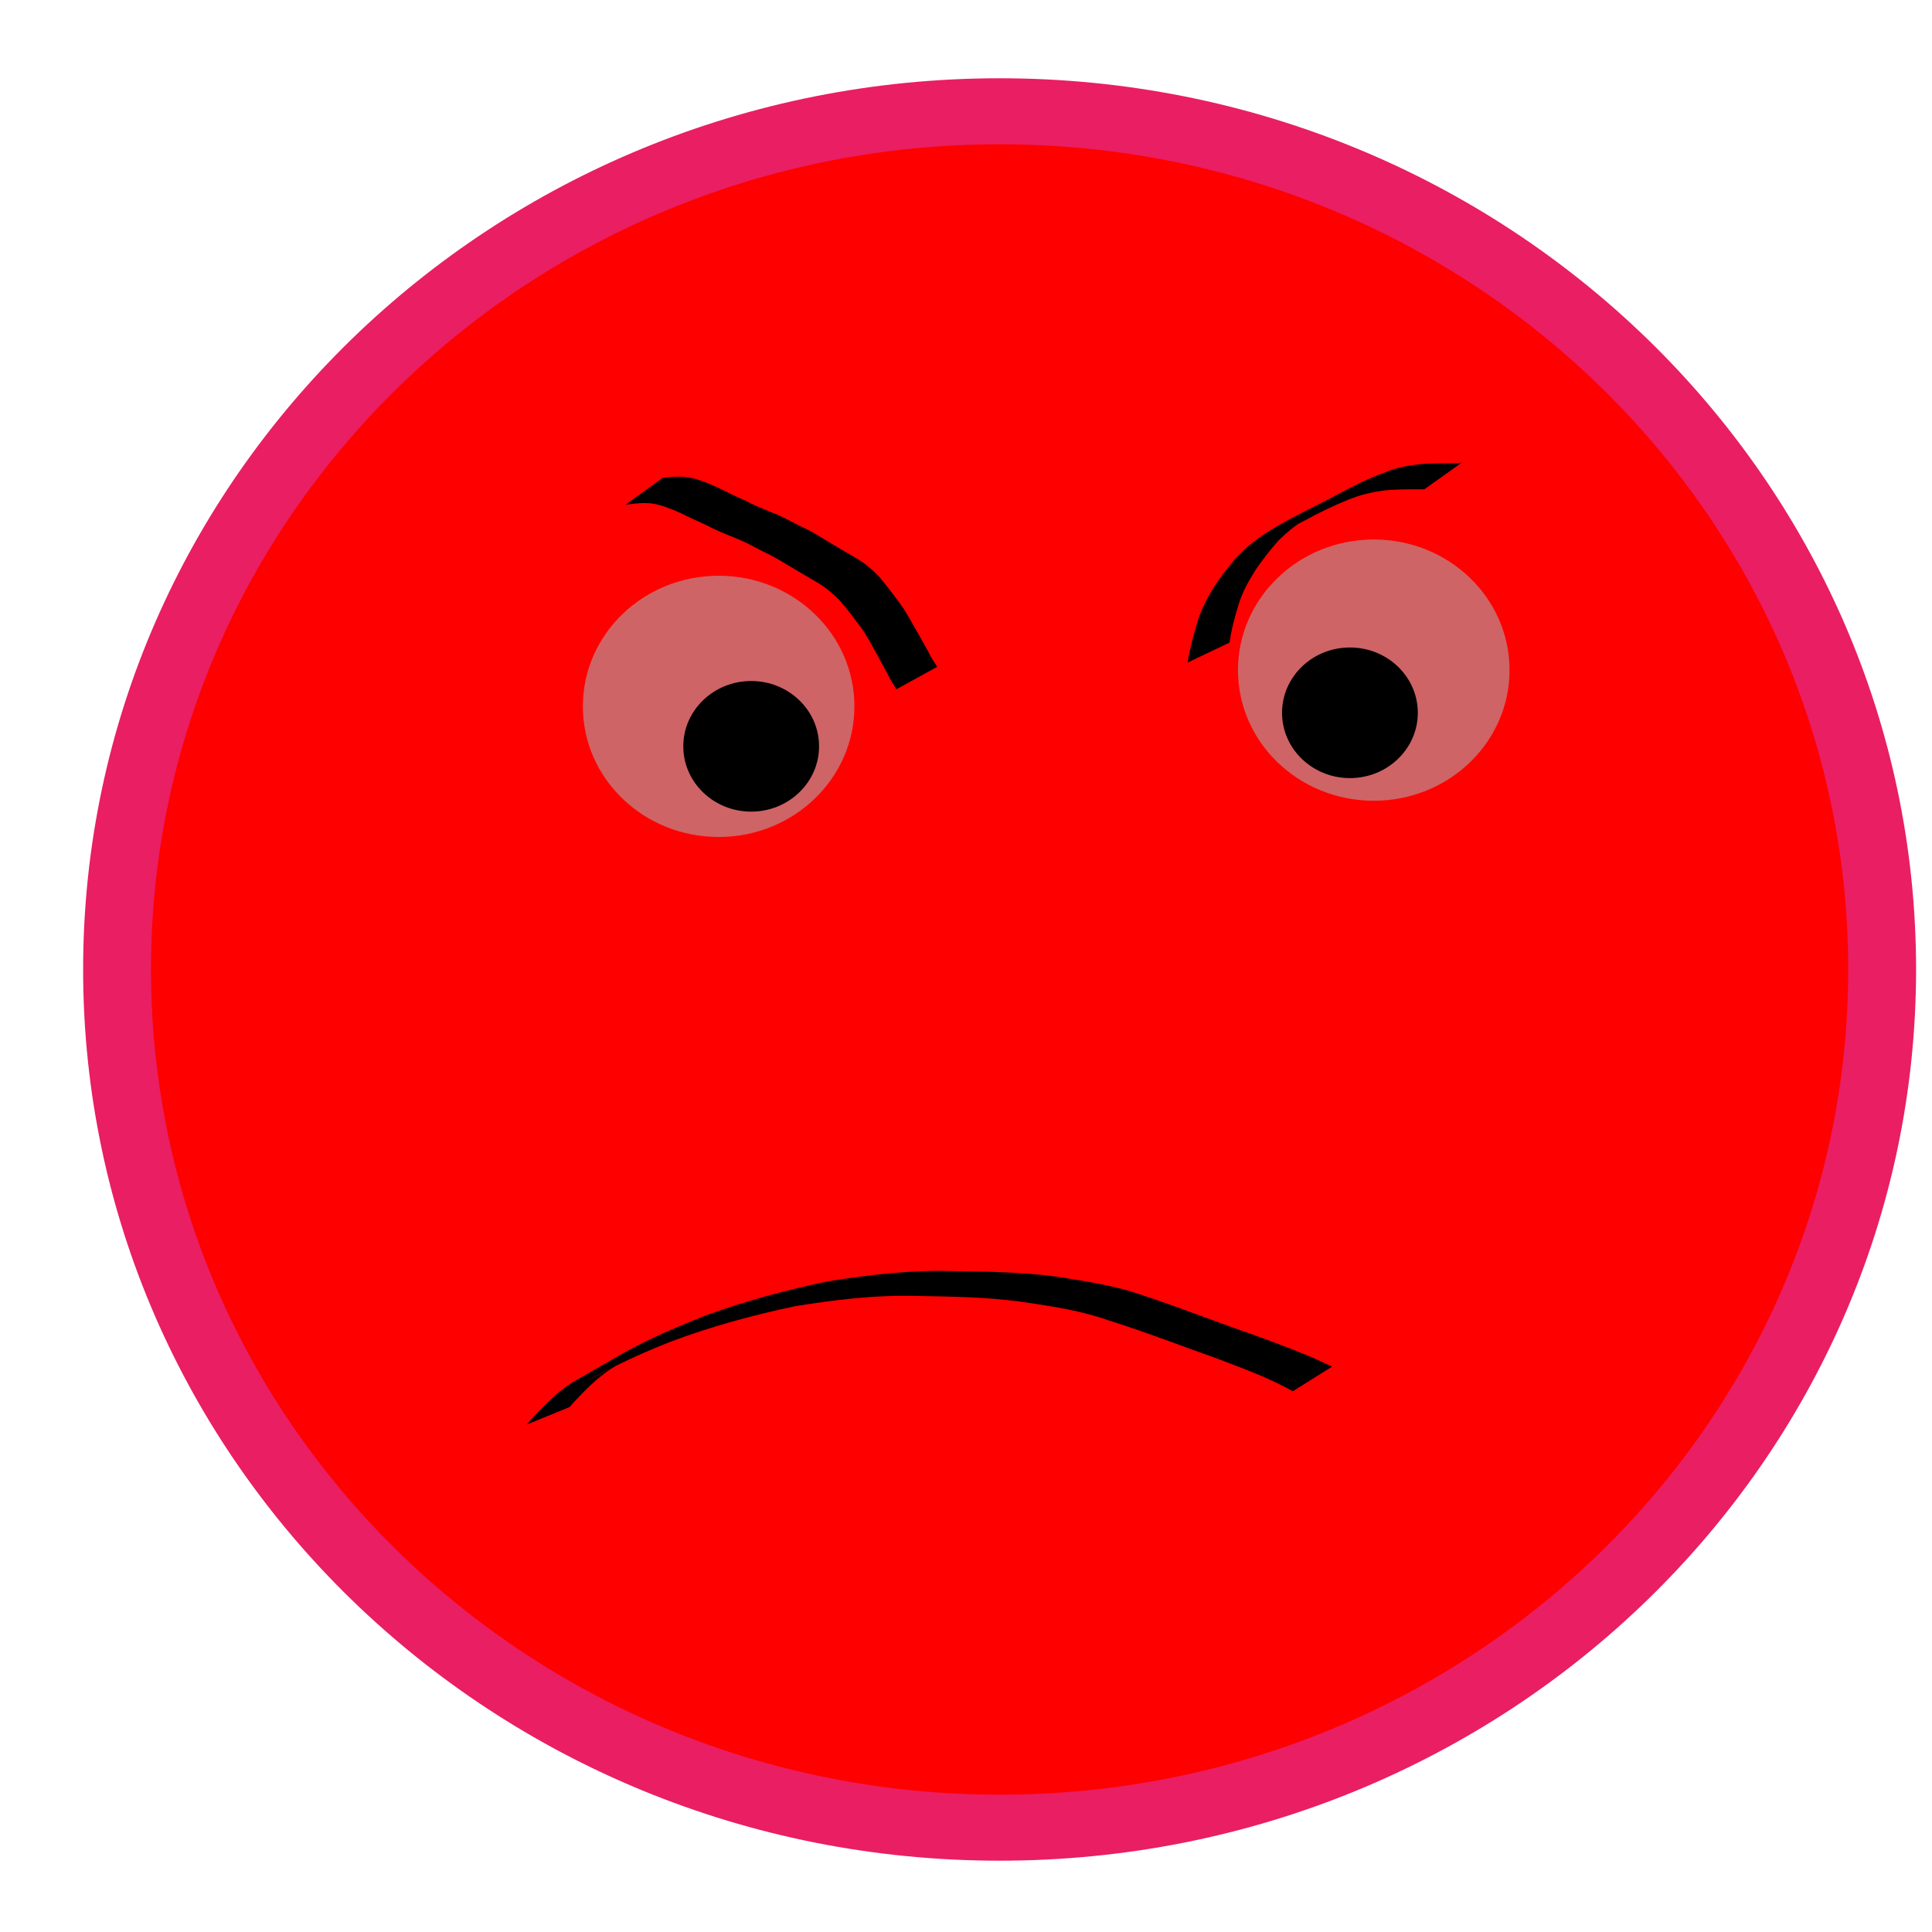 <?xml version="1.0" encoding="UTF-8" standalone="no"?>
<!-- Created with Inkscape (http://www.inkscape.org/) -->

<svg
   xmlns:dc="http://purl.org/dc/elements/1.1/"
   xmlns:cc="http://creativecommons.org/ns#"
   xmlns:rdf="http://www.w3.org/1999/02/22-rdf-syntax-ns#"
   xmlns:svg="http://www.w3.org/2000/svg"
   xmlns="http://www.w3.org/2000/svg"
   xmlns:xlink="http://www.w3.org/1999/xlink"
   xmlns:sodipodi="http://sodipodi.sourceforge.net/DTD/sodipodi-0.dtd"
   xmlns:inkscape="http://www.inkscape.org/namespaces/inkscape"
   width="65"
   height="65"
   id="svg2"
   version="1.1"
   inkscape:version="0.48.4 r9939"
   sodipodi:docname="test.svg"
   inkscape:export-filename="/cshome/fmachaal/Desktop/anger.png"
   inkscape:export-xdpi="90"
   inkscape:export-ydpi="90">
  <defs
     id="defs4">
    <inkscape:perspective
       sodipodi:type="inkscape:persp3d"
       inkscape:vp_x="0 : 16 : 1"
       inkscape:vp_y="0 : 1000 : 0"
       inkscape:vp_z="32 : 16 : 1"
       inkscape:persp3d-origin="16 : 10.666667 : 1"
       id="perspective5643" />
  </defs>
  <sodipodi:namedview
     id="base"
     pagecolor="#ffffff"
     bordercolor="#666666"
     borderopacity="1.0"
     inkscape:pageopacity="0.0"
     inkscape:pageshadow="2"
     inkscape:zoom="5.3346154"
     inkscape:cx="-22.866603"
     inkscape:cy="9.4252325"
     inkscape:document-units="px"
     inkscape:current-layer="layer1"
     showgrid="true"
     inkscape:snap-grids="true"
     inkscape:window-width="1920"
     inkscape:window-height="968"
     inkscape:window-x="0"
     inkscape:window-y="49"
     inkscape:window-maximized="1"
     showguides="true">
    <inkscape:grid
       type="xygrid"
       id="grid5272"
       empspacing="5"
       visible="true"
       enabled="true"
       snapvisiblegridlinesonly="true" />
  </sodipodi:namedview>
  <g
     inkscape:label="Anger"
     inkscape:groupmode="layer"
     id="layer1"
     style="display:inline"
     transform="translate(0,-987.362)">
    <path
       style="fill:#e60000;fill-opacity:0;stroke:#e60000;stroke-width:0.057;stroke-miterlimit:4;stroke-opacity:0;stroke-dasharray:none"
       d="m 14.812,1051.355 c -0.648,-0.06 -1.602,-0.207 -2.189,-0.338 -6.113,-1.356 -10.884,-6.08 -12.35,-12.227 -0.327,-1.37 -0.412,-2.154 -0.412,-3.79 0,-1.26 0.019,-1.612 0.126,-2.301 0.303,-1.967 0.805,-3.531 1.68,-5.245 0.798,-1.563 1.725,-2.827 3.008,-4.104 0.918,-0.913 1.367,-1.288 2.336,-1.947 2.076,-1.412 4.263,-2.255 6.903,-2.661 0.82,-0.126 3.285,-0.144 4.097,-0.029 2.95,0.415 5.441,1.435 7.795,3.191 0.86,0.641 2.459,2.241 3.11,3.111 1.792,2.395 2.81,4.897 3.251,7.991 0.098,0.684 0.096,3.308 -0.003,4.013 -0.544,3.886 -2.161,7.13 -4.871,9.77 -2.494,2.43 -5.471,3.903 -8.973,4.439 -0.708,0.108 -2.862,0.185 -3.508,0.125 l 1e-6,0 z m 2.217,-1.168 c 3.425,-0.147 6.987,-1.747 9.55,-4.289 2.511,-2.49 4.054,-5.689 4.458,-9.242 0.098,-0.863 0.084,-2.647 -0.028,-3.531 -0.237,-1.867 -0.757,-3.547 -1.608,-5.19 -2.29,-4.424 -6.511,-7.393 -11.458,-8.06 -0.613,-0.083 -1.957,-0.121 -2.744,-0.078 -3.81,0.208 -7.228,1.784 -9.935,4.58 -2.781,2.873 -4.261,6.562 -4.261,10.624 0,3.507 1.086,6.68 3.246,9.486 0.55,0.714 2.014,2.148 2.774,2.715 1.82,1.36 3.905,2.302 6.033,2.726 1.049,0.209 2.478,0.346 3.13,0.3 0.093,-0.01 0.471,-0.025 0.842,-0.041 z"
       id="path5282"
       inkscape:connector-curvature="0" />
    <use
       id="use5296"
       xlink:href="#path5282"
       x="0"
       y="0"
       width="32"
       height="32"
       transform="translate(2.303,-4.636)" />
    <use
       id="use5298"
       xlink:href="#path5282"
       x="0"
       y="0"
       width="32"
       height="32"
       transform="translate(3.338,-6.071)" />
    <use
       id="use5300"
       xlink:href="#path5282"
       x="0"
       y="0"
       width="32"
       height="32"
       transform="translate(2.472,-3.434)" />
    <use
       id="use5302"
       xlink:href="#path5282"
       x="0"
       y="0"
       width="32"
       height="32"
       transform="translate(2.936,-3.899)" />
    <use
       id="use5304"
       xlink:href="#path5282"
       x="0"
       y="0"
       width="32"
       height="32"
       transform="translate(0.475,-3.269)" />
    <use
       id="use5306"
       xlink:href="#path5282"
       x="0"
       y="0"
       width="32"
       height="32"
       transform="translate(0.711,-1.108)" />
    <use
       id="use5308"
       xlink:href="#path5282"
       x="0"
       y="0"
       width="32"
       height="32"
       transform="translate(1.349,0.359)" />
    <use
       id="use5310"
       xlink:href="#path5282"
       x="0"
       y="0"
       width="32"
       height="32"
       transform="translate(-1.059,-0.956)" />
    <use
       id="use5312"
       xlink:href="#path5282"
       x="0"
       y="0"
       width="32"
       height="32"
       transform="translate(0.244,-0.479)" />
    <use
       id="use5314"
       xlink:href="#path5282"
       x="0"
       y="0"
       width="32"
       height="32"
       transform="translate(-1.362,-0.014)" />
    <use
       id="use5316"
       xlink:href="#path5282"
       x="0"
       y="0"
       width="32"
       height="32"
       transform="translate(-1.345,-2.267)" />
    <use
       id="use5318"
       xlink:href="#path5282"
       x="0"
       y="0"
       width="32"
       height="32"
       transform="translate(0.881,-2.771)" />
    <use
       id="use5320"
       xlink:href="#path5282"
       x="0"
       y="0"
       width="32"
       height="32"
       transform="translate(1.376,-2.026)" />
    <use
       id="use5322"
       xlink:href="#path5282"
       x="0"
       y="0"
       width="32"
       height="32"
       transform="translate(-0.575,-1.005)" />
    <use
       id="use5324"
       xlink:href="#path5282"
       x="0"
       y="0"
       width="32"
       height="32"
       transform="translate(-0.56,-2.259)" />
    <use
       id="use5326"
       xlink:href="#path5282"
       x="0"
       y="0"
       width="32"
       height="32"
       transform="translate(-1.034,-0.164)" />
    <use
       id="use5328"
       xlink:href="#path5282"
       x="0"
       y="0"
       width="32"
       height="32"
       transform="translate(-2.828,-2.412)" />
    <use
       id="use5330"
       xlink:href="#path5282"
       x="0"
       y="0"
       width="32"
       height="32"
       transform="translate(-0.875,-0.53)" />
    <use
       id="use5332"
       xlink:href="#path5282"
       x="0"
       y="0"
       width="32"
       height="32"
       transform="translate(-1.157,-1.834)" />
    <use
       id="use5334"
       xlink:href="#path5282"
       x="0"
       y="0"
       width="32"
       height="32"
       transform="translate(-2.413,-3.383)" />
    <use
       id="use5336"
       xlink:href="#path5282"
       x="0"
       y="0"
       width="32"
       height="32"
       transform="translate(-0.021,-1.84)" />
    <use
       id="use5338"
       xlink:href="#path5282"
       x="0"
       y="0"
       width="32"
       height="32"
       transform="translate(-0.281,-0.883)" />
    <use
       id="use5340"
       xlink:href="#path5282"
       x="0"
       y="0"
       width="32"
       height="32"
       transform="translate(-1.85,-1.787)" />
    <use
       id="use5342"
       xlink:href="#path5282"
       x="0"
       y="0"
       width="32"
       height="32"
       transform="translate(-1.423,-1.331)" />
    <use
       id="use5344"
       xlink:href="#path5282"
       x="0"
       y="0"
       width="32"
       height="32"
       transform="translate(-1.572,-0.861)" />
    <use
       id="use5346"
       xlink:href="#path5282"
       x="0"
       y="0"
       width="32"
       height="32"
       transform="translate(-2.326,-1.302)" />
    <use
       id="use5348"
       xlink:href="#path5282"
       x="0"
       y="0"
       width="32"
       height="32"
       transform="translate(-3.007,-2.104)" />
    <use
       id="use5350"
       xlink:href="#path5282"
       x="0"
       y="0"
       width="32"
       height="32"
       transform="translate(-4.208,1.095)" />
    <use
       id="use5352"
       xlink:href="#path5282"
       x="0"
       y="0"
       width="32"
       height="32"
       transform="translate(-1.459,-3.194)" />
    <use
       id="use5354"
       xlink:href="#path5282"
       x="0"
       y="0"
       width="32"
       height="32"
       transform="translate(-1.164,-0.332)" />
    <use
       id="use5356"
       xlink:href="#path5282"
       x="0"
       y="0"
       width="32"
       height="32"
       transform="translate(-2.67,-3.714)" />
    <use
       id="use5358"
       xlink:href="#path5282"
       x="0"
       y="0"
       width="32"
       height="32"
       transform="translate(-2.788,-1.715)" />
    <use
       id="use5360"
       xlink:href="#path5282"
       x="0"
       y="0"
       width="32"
       height="32"
       transform="translate(-2.783,-0.27)" />
    <use
       id="use5362"
       xlink:href="#path5282"
       x="0"
       y="0"
       width="32"
       height="32"
       transform="translate(-1.363,0.162)" />
    <use
       id="use5364"
       xlink:href="#path5282"
       x="0"
       y="0"
       width="32"
       height="32"
       transform="translate(-2.872,4.139)" />
    <use
       id="use5366"
       xlink:href="#path5282"
       x="0"
       y="0"
       width="32"
       height="32"
       transform="translate(-3.105,5.354)" />
    <use
       id="use5368"
       xlink:href="#path5282"
       x="0"
       y="0"
       width="32"
       height="32"
       transform="translate(-0.829,6.766)" />
    <use
       id="use5370"
       xlink:href="#path5282"
       x="0"
       y="0"
       width="32"
       height="32"
       transform="translate(2.178,0.863)" />
    <use
       id="use5372"
       xlink:href="#path5282"
       x="0"
       y="0"
       width="32"
       height="32"
       transform="translate(2.2,4.473)" />
    <use
       id="use5374"
       xlink:href="#path5282"
       x="0"
       y="0"
       width="32"
       height="32"
       transform="translate(2.967,1.279)" />
    <use
       id="use5376"
       xlink:href="#path5282"
       x="0"
       y="0"
       width="32"
       height="32"
       transform="translate(5.445,2.007)" />
    <use
       id="use5378"
       xlink:href="#path5282"
       x="0"
       y="0"
       width="32"
       height="32"
       transform="translate(8.488,-0.29)" />
    <use
       id="use5380"
       xlink:href="#path5282"
       x="0"
       y="0"
       width="32"
       height="32"
       transform="translate(10.762,4.86)" />
    <use
       id="use5382"
       xlink:href="#path5282"
       x="0"
       y="0"
       width="32"
       height="32"
       transform="translate(10.905,2.371)" />
    <use
       id="use5384"
       xlink:href="#path5282"
       x="0"
       y="0"
       width="32"
       height="32"
       transform="translate(10.127,3.169)" />
    <use
       id="use5386"
       xlink:href="#path5282"
       x="0"
       y="0"
       width="32"
       height="32"
       transform="translate(13.494,15.408)" />
    <use
       id="use5388"
       xlink:href="#path5282"
       x="0"
       y="0"
       width="32"
       height="32"
       transform="translate(14.423,18.535)" />
    <use
       id="use5390"
       xlink:href="#path5282"
       x="0"
       y="0"
       width="32"
       height="32"
       transform="translate(14.097,14.817)" />
    <use
       id="use5392"
       xlink:href="#path5282"
       x="0"
       y="0"
       width="32"
       height="32"
       transform="translate(13.647,10.904)" />
    <use
       id="use5394"
       xlink:href="#path5282"
       x="0"
       y="0"
       width="32"
       height="32"
       transform="translate(11.902,11.689)" />
    <use
       id="use5396"
       xlink:href="#path5282"
       x="0"
       y="0"
       width="32"
       height="32"
       transform="translate(13.385,11.579)" />
    <use
       id="use5398"
       xlink:href="#path5282"
       x="0"
       y="0"
       width="32"
       height="32"
       transform="translate(11.948,10.171)" />
    <use
       id="use5400"
       xlink:href="#path5282"
       x="0"
       y="0"
       width="32"
       height="32"
       transform="translate(14.364,9.278)" />
    <use
       id="use5402"
       xlink:href="#path5282"
       x="0"
       y="0"
       width="32"
       height="32"
       transform="translate(14.146,9.493)" />
    <use
       id="use5404"
       xlink:href="#path5282"
       x="0"
       y="0"
       width="32"
       height="32"
       transform="translate(15.124,14.632)" />
    <use
       id="use5406"
       xlink:href="#path5282"
       x="0"
       y="0"
       width="32"
       height="32"
       transform="translate(-1.565,1.633)" />
    <g
       id="g6100"
       transform="matrix(1.897,0,0,1.825,-51.89,-817.128)">
      <path
         transform="matrix(1.204,0,0,1.217,23.41,985.945)"
         d="M 31,17 C 31,24.18 25.18,30 18,30 10.82,30 5,24.18 5,17 5,9.82 10.82,4 18,4 25.18,4 31,9.82 31,17 z"
         sodipodi:ry="13"
         sodipodi:rx="13"
         sodipodi:cy="17"
         sodipodi:cx="18"
         id="path5278"
         style="fill:#ff0000;fill-opacity:1;stroke:#e91e63;stroke-opacity:1"
         sodipodi:type="arc" />
      <path
         inkscape:connector-curvature="0"
         d="m 39.115,997.569 c 0.162,-0.024 0.323,-0.031 0.485,7e-4 0.162,0.034 0.317,0.101 0.466,0.172 0.172,0.088 0.343,0.177 0.52,0.254 0.167,0.098 0.35,0.165 0.527,0.243 0.184,0.078 0.352,0.187 0.533,0.272 0.156,0.075 0.297,0.178 0.445,0.267 0.164,0.104 0.33,0.203 0.496,0.303 0.137,0.092 0.26,0.202 0.369,0.325 0.126,0.155 0.243,0.317 0.358,0.48 0.13,0.181 0.223,0.384 0.334,0.575 0.07,0.135 0.148,0.267 0.213,0.405 0.036,0.065 0.078,0.125 0.113,0.19 0,0 -0.723,0.413 -0.723,0.413 l 0,0 c -0.035,-0.067 -0.08,-0.128 -0.114,-0.195 -0.061,-0.137 -0.139,-0.266 -0.204,-0.401 -0.108,-0.191 -0.198,-0.392 -0.328,-0.57 -0.115,-0.16 -0.232,-0.319 -0.358,-0.47 -0.106,-0.114 -0.223,-0.22 -0.354,-0.305 -0.166,-0.1 -0.329,-0.203 -0.495,-0.303 -0.147,-0.088 -0.288,-0.187 -0.443,-0.261 -0.177,-0.089 -0.345,-0.195 -0.529,-0.27 -0.178,-0.076 -0.359,-0.148 -0.528,-0.243 -0.176,-0.081 -0.349,-0.168 -0.523,-0.254 -0.146,-0.065 -0.296,-0.128 -0.455,-0.153 -0.159,-0.019 -0.317,0 -0.474,0.023 0,0 0.668,-0.5 0.668,-0.5 z"
         id="path5493"
         style="fill:#000000;fill-opacity:1;stroke:none" />
      <path
         inkscape:connector-curvature="0"
         d="m 48.416,1000.981 c 0.035,-0.235 0.094,-0.464 0.157,-0.693 0.063,-0.238 0.167,-0.458 0.29,-0.669 0.117,-0.193 0.251,-0.374 0.392,-0.549 0.145,-0.169 0.314,-0.314 0.495,-0.443 0.439,-0.303 0.925,-0.523 1.388,-0.784 0.243,-0.136 0.491,-0.262 0.751,-0.362 0.224,-0.101 0.461,-0.145 0.704,-0.167 0.204,-0.013 0.408,-0.013 0.612,-0.013 0.025,0 0.05,-0.012 0.076,-0.012 0,0 -0.666,0.493 -0.666,0.493 l 0,0 c -0.026,0 -0.052,0 -0.079,0 -0.201,-9e-4 -0.403,0 -0.603,0.018 -0.237,0.028 -0.467,0.086 -0.686,0.182 -0.256,0.107 -0.504,0.234 -0.745,0.371 -0.118,0.065 -0.237,0.126 -0.357,0.189 -0.038,0.02 -0.152,0.083 -0.114,0.061 0.377,-0.222 0.839,-0.482 0.485,-0.282 -0.183,0.122 -0.351,0.261 -0.502,0.421 -0.144,0.171 -0.278,0.35 -0.4,0.539 -0.124,0.205 -0.237,0.416 -0.3,0.65 -0.064,0.222 -0.126,0.446 -0.153,0.676 0,0 -0.745,0.369 -0.745,0.369 z"
         id="path5497"
         style="fill:#000000;fill-opacity:1;stroke:none" />
      <path
         inkscape:connector-curvature="0"
         d="m 50.282,1014.409 c -0.424,-0.248 -0.886,-0.421 -1.341,-0.602 -0.641,-0.235 -1.275,-0.492 -1.924,-0.704 -0.507,-0.186 -1.041,-0.266 -1.572,-0.347 -0.603,-0.083 -1.213,-0.093 -1.821,-0.103 -0.735,-0.022 -1.468,0.068 -2.191,0.193 -0.741,0.165 -1.467,0.369 -2.174,0.646 -0.41,0.165 -0.81,0.354 -1.2,0.562 -0.084,0.045 -0.334,0.185 -0.249,0.141 0.155,-0.082 0.308,-0.168 0.462,-0.252 -0.291,0.18 -0.527,0.428 -0.752,0.682 -0.021,0.025 -0.042,0.05 -0.064,0.075 0,0 -0.759,0.323 -0.759,0.323 l 0,0 c 0.022,-0.026 0.044,-0.053 0.065,-0.08 0.235,-0.257 0.467,-0.524 0.766,-0.71 0.3,-0.179 0.598,-0.359 0.899,-0.536 0.46,-0.269 0.954,-0.482 1.446,-0.686 0.709,-0.269 1.44,-0.473 2.181,-0.631 0.728,-0.12 1.466,-0.209 2.205,-0.186 0.614,0.01 1.229,0.017 1.838,0.104 0.533,0.085 1.068,0.169 1.575,0.361 0.646,0.221 1.276,0.484 1.919,0.712 0.468,0.179 0.939,0.356 1.387,0.585 0,0 -0.695,0.453 -0.695,0.453 z"
         id="path5509"
         style="fill:#000000;fill-opacity:1;stroke:none" />
      <a
         transform="matrix(1.204,0,0,1.204,53.68,988.33)"
         id="a5705-9"
         style="display:inline">
        <path
           sodipodi:type="arc"
           style="fill:#87f6fb;fill-opacity:0.407;stroke:none"
           id="path5703-7"
           sodipodi:cx="-11"
           sodipodi:cy="11.5"
           sodipodi:rx="2"
           sodipodi:ry="2"
           d="m -9,11.5 c 0,1.105 -0.895,2 -2,2 -1.105,0 -2,-0.895 -2,-2 0,-1.105 0.895,-2 2,-2 1.105,0 2,0.895 2,2 z"
           transform="translate(-0.28,-0.326)" />
      </a>
      <a
         transform="matrix(1.204,0,0,1.204,65.299,987.662)"
         id="a5705-1"
         style="display:inline">
        <path
           sodipodi:type="arc"
           style="fill:#87f6fb;fill-opacity:0.407;stroke:none"
           id="path5703-3"
           sodipodi:cx="-11"
           sodipodi:cy="11.5"
           sodipodi:rx="2"
           sodipodi:ry="2"
           d="m -9,11.5 c 0,1.105 -0.895,2 -2,2 -1.105,0 -2,-0.895 -2,-2 0,-1.105 0.895,-2 2,-2 1.105,0 2,0.895 2,2 z"
           transform="translate(-0.28,-0.326)" />
      </a>
      <path
         transform="matrix(1.204,0,0,1.204,55.124,996.5)"
         d="m -11,5 c 0,0.552 -0.448,1 -1,1 -0.552,0 -1,-0.448 -1,-1 0,-0.552 0.448,-1 1,-1 0.552,0 1,0.448 1,1 z"
         sodipodi:ry="1"
         sodipodi:rx="1"
         sodipodi:cy="5"
         sodipodi:cx="-12"
         id="path5681-2-1"
         style="fill:#000000;fill-opacity:1;stroke:none;display:inline"
         sodipodi:type="arc" />
      <path
         transform="matrix(1.204,0,0,1.204,65.743,995.882)"
         d="m -11,5 c 0,0.552 -0.448,1 -1,1 -0.552,0 -1,-0.448 -1,-1 0,-0.552 0.448,-1 1,-1 0.552,0 1,0.448 1,1 z"
         sodipodi:ry="1"
         sodipodi:rx="1"
         sodipodi:cy="5"
         sodipodi:cx="-12"
         id="path5681-2-2"
         style="fill:#000000;fill-opacity:1;stroke:none;display:inline"
         sodipodi:type="arc" />
    </g>
  </g>
</svg>
